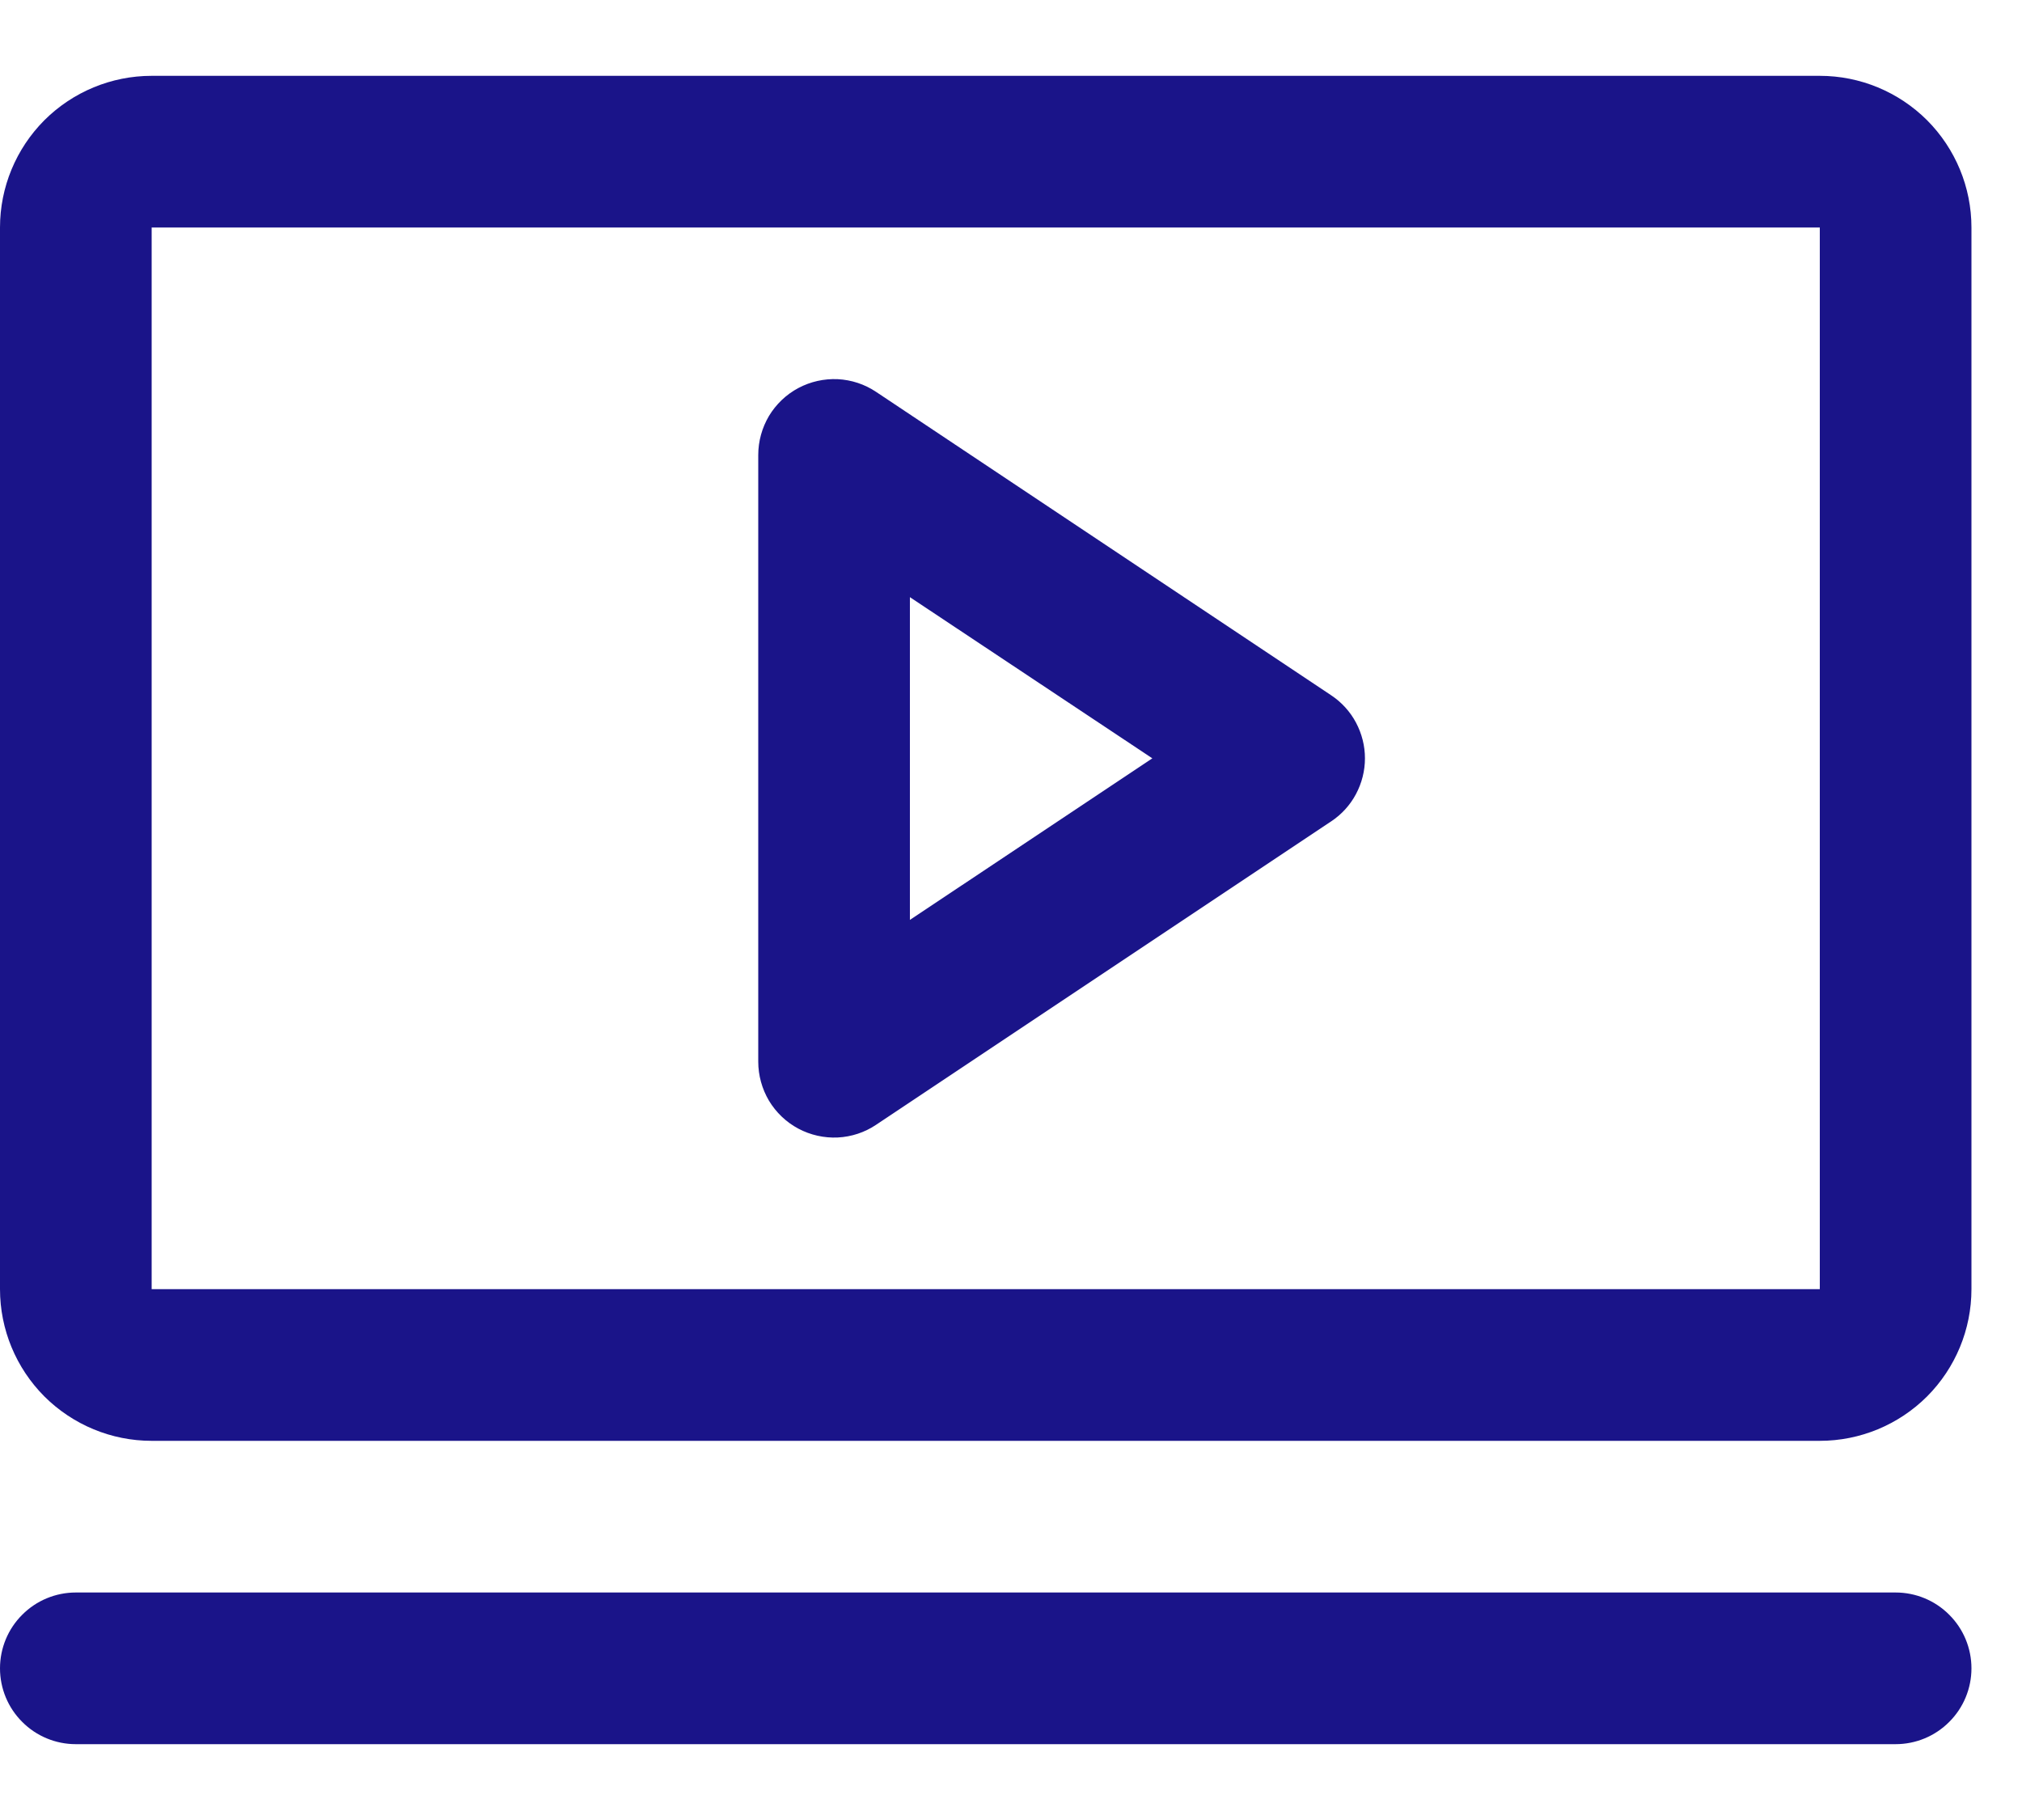 <svg width="20" height="18" viewBox="0 0 20 18" fill="none" xmlns="http://www.w3.org/2000/svg">
<path d="M13.166 6.876L8.666 3.876C8.553 3.8 8.422 3.757 8.286 3.75C8.151 3.744 8.016 3.774 7.896 3.838C7.776 3.902 7.676 3.998 7.606 4.114C7.537 4.231 7.5 4.364 7.5 4.5V10.5C7.5 10.636 7.537 10.769 7.606 10.886C7.676 11.002 7.776 11.098 7.896 11.162C8.016 11.226 8.151 11.256 8.286 11.25C8.422 11.243 8.553 11.2 8.666 11.124L13.166 8.124C13.269 8.056 13.354 7.963 13.412 7.854C13.47 7.745 13.501 7.624 13.501 7.5C13.501 7.376 13.47 7.255 13.412 7.146C13.354 7.037 13.269 6.944 13.166 6.876ZM9 9.098V5.906L11.398 7.5L9 9.098ZM18 0.75H1.5C1.102 0.75 0.721 0.908 0.439 1.189C0.158 1.471 0 1.852 0 2.25V12.75C0 13.148 0.158 13.529 0.439 13.811C0.721 14.092 1.102 14.25 1.5 14.25H18C18.398 14.25 18.779 14.092 19.061 13.811C19.342 13.529 19.5 13.148 19.5 12.75V2.25C19.5 1.852 19.342 1.471 19.061 1.189C18.779 0.908 18.398 0.75 18 0.75ZM18 12.75H1.5V2.25H18V12.75ZM19.5 16.5C19.5 16.699 19.421 16.89 19.28 17.03C19.14 17.171 18.949 17.25 18.75 17.25H0.75C0.551 17.25 0.36 17.171 0.22 17.03C0.079 16.89 0 16.699 0 16.5C0 16.301 0.079 16.11 0.22 15.97C0.36 15.829 0.551 15.75 0.75 15.75H18.75C18.949 15.75 19.14 15.829 19.28 15.97C19.421 16.11 19.5 16.301 19.5 16.5Z" fill="#1A1489"/>
</svg>

